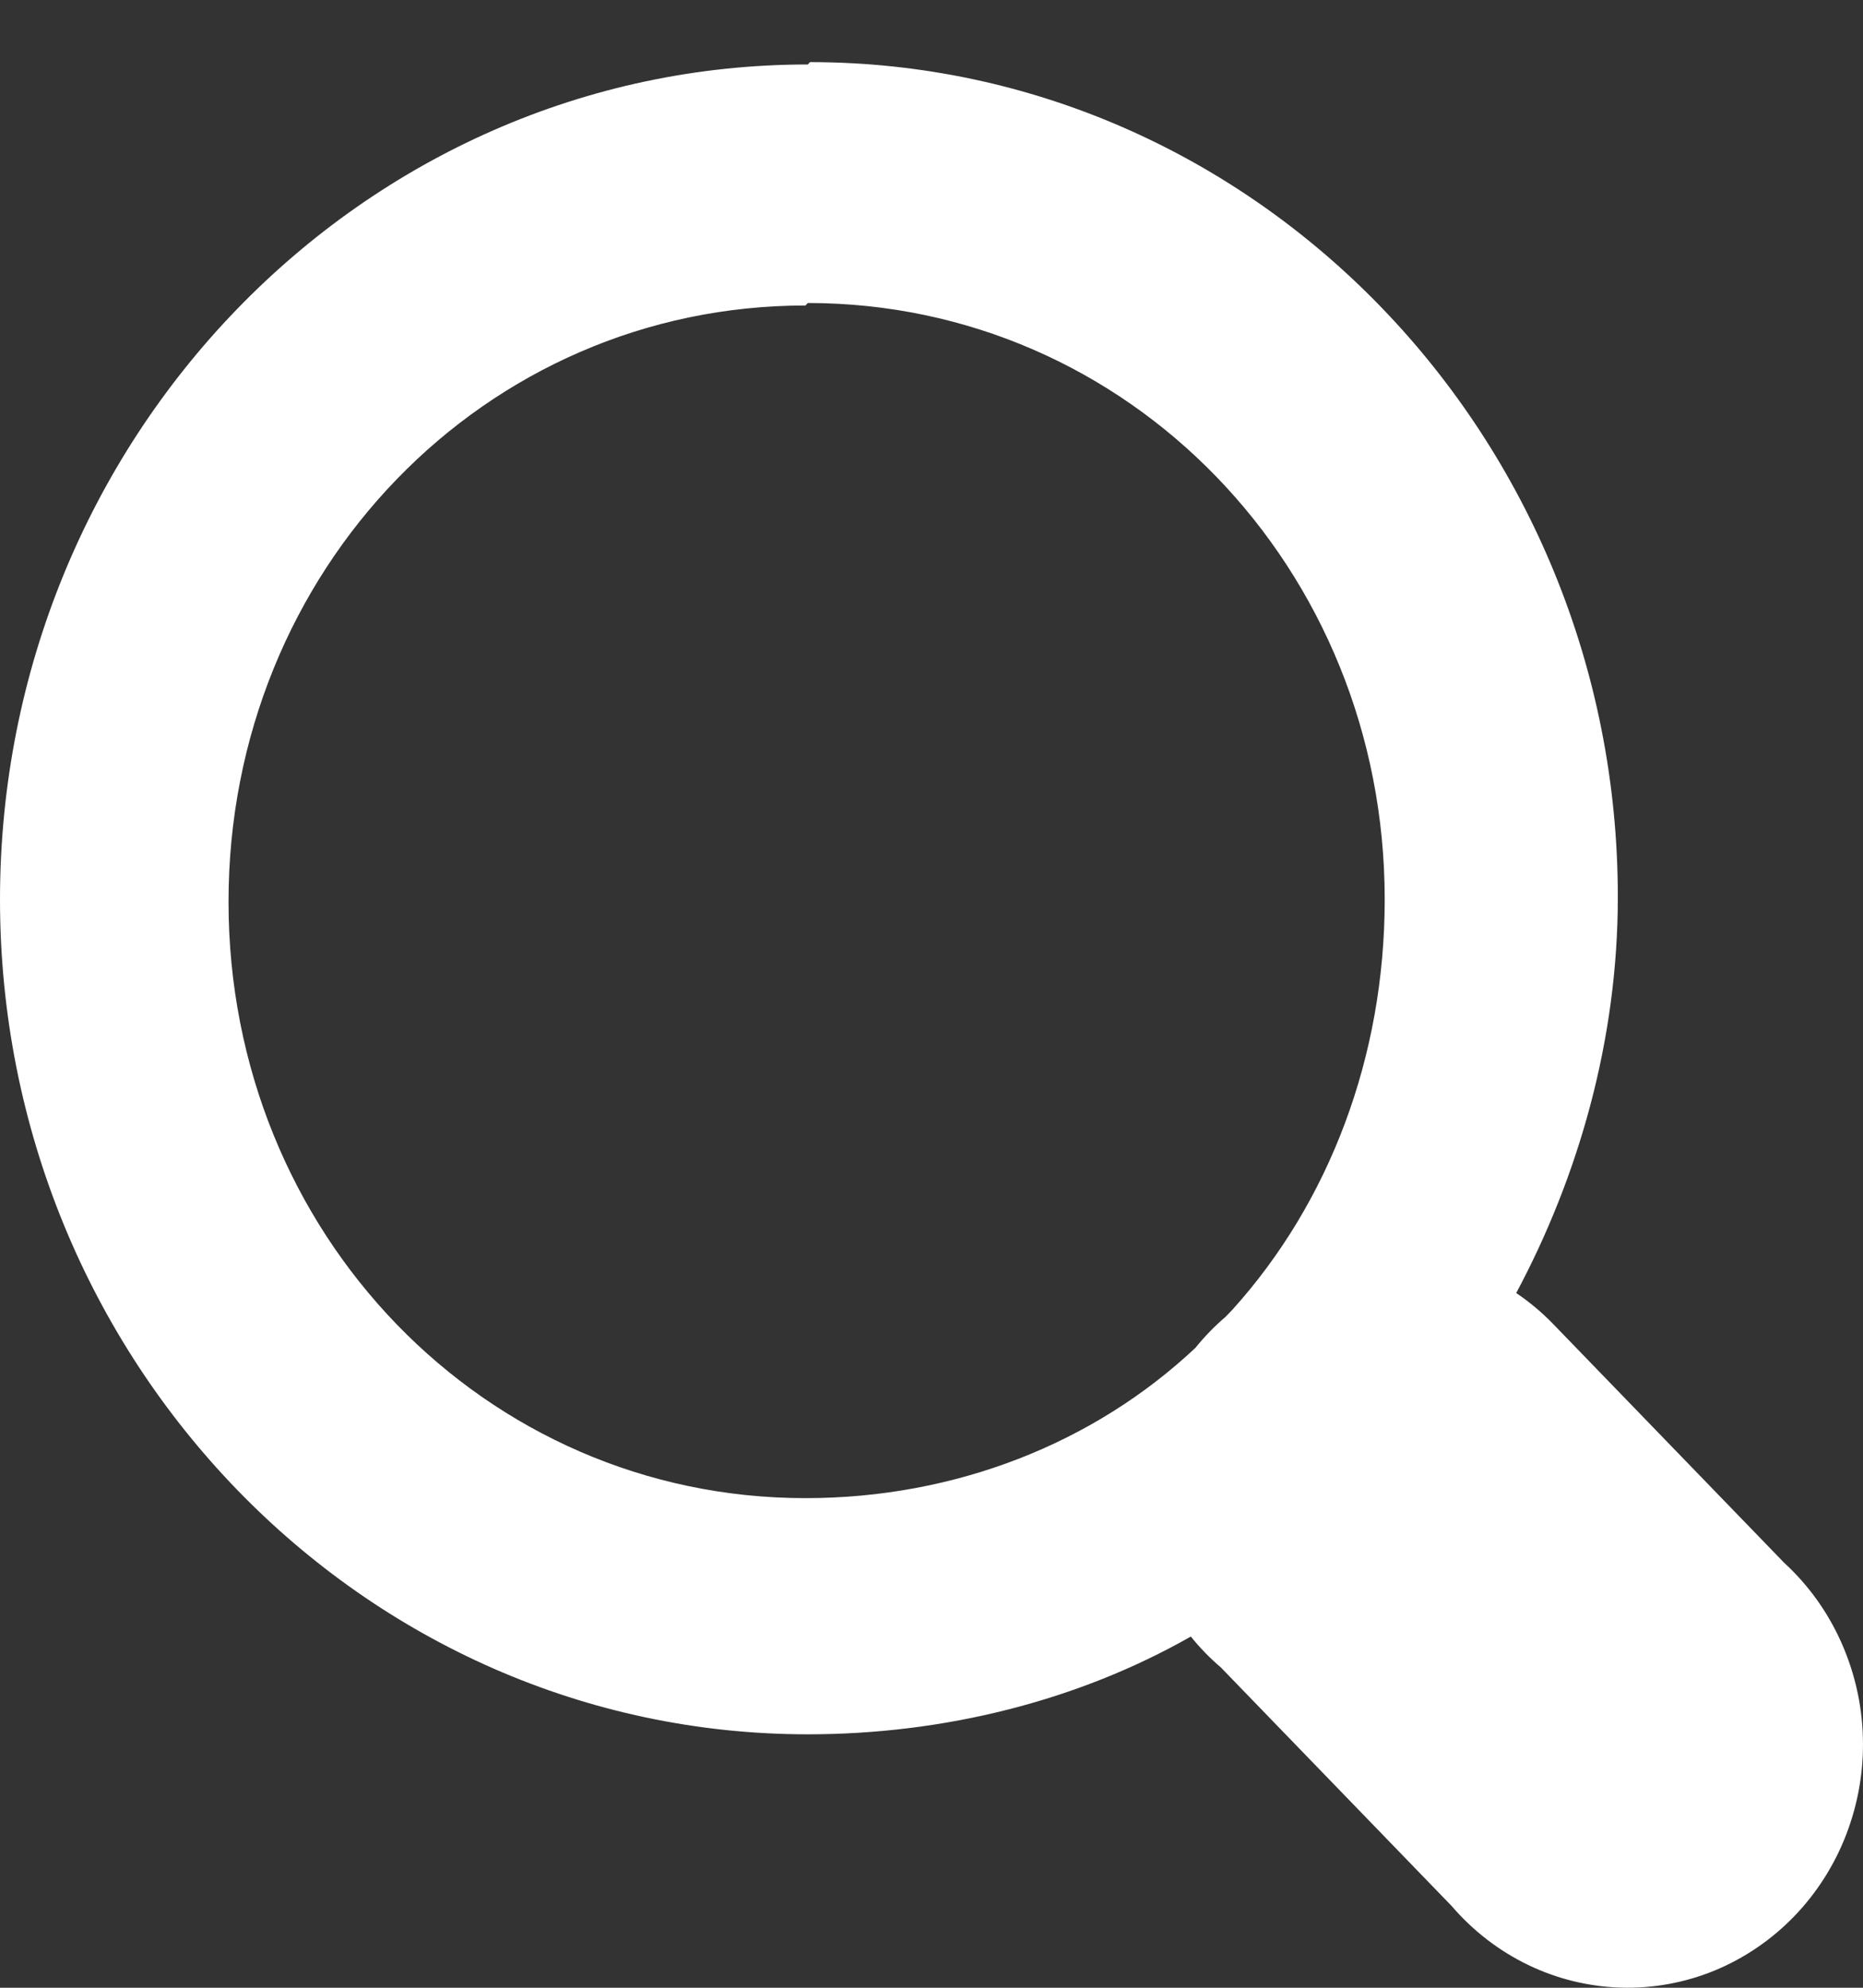 <svg width="15" height="16" viewBox="0 0 15 16" fill="none" xmlns="http://www.w3.org/2000/svg">
<rect x="0" y="0" width="15" height="16" fill="#333333" stroke="none"/>
<path d="M6.504 0.519C2.917 0.519 0 3.534 0 7.24C0 10.945 2.917 13.96 6.504 13.96C7.6 13.96 8.678 13.691 9.588 13.173C9.661 13.264 9.742 13.347 9.83 13.422L11.688 15.342C11.86 15.542 12.069 15.703 12.303 15.816C12.537 15.929 12.791 15.991 13.049 15.999C13.307 16.007 13.564 15.96 13.804 15.862C14.044 15.763 14.262 15.615 14.445 15.426C14.627 15.238 14.771 15.012 14.866 14.764C14.961 14.516 15.007 14.251 14.999 13.984C14.992 13.717 14.931 13.455 14.822 13.213C14.713 12.971 14.557 12.755 14.364 12.578L12.505 10.657C12.415 10.564 12.315 10.48 12.208 10.408C12.71 9.467 13.026 8.372 13.026 7.22C13.026 3.515 10.108 0.5 6.522 0.5L6.504 0.519ZM6.504 2.439C9.086 2.439 11.149 4.571 11.149 7.24C11.149 8.507 10.703 9.678 9.923 10.542C9.904 10.561 9.886 10.581 9.867 10.6C9.779 10.675 9.698 10.759 9.625 10.849C8.808 11.617 7.693 12.059 6.485 12.059C3.902 12.059 1.84 9.928 1.84 7.259C1.84 4.59 3.902 2.459 6.485 2.459L6.504 2.439Z" fill="white"/>
</svg>
